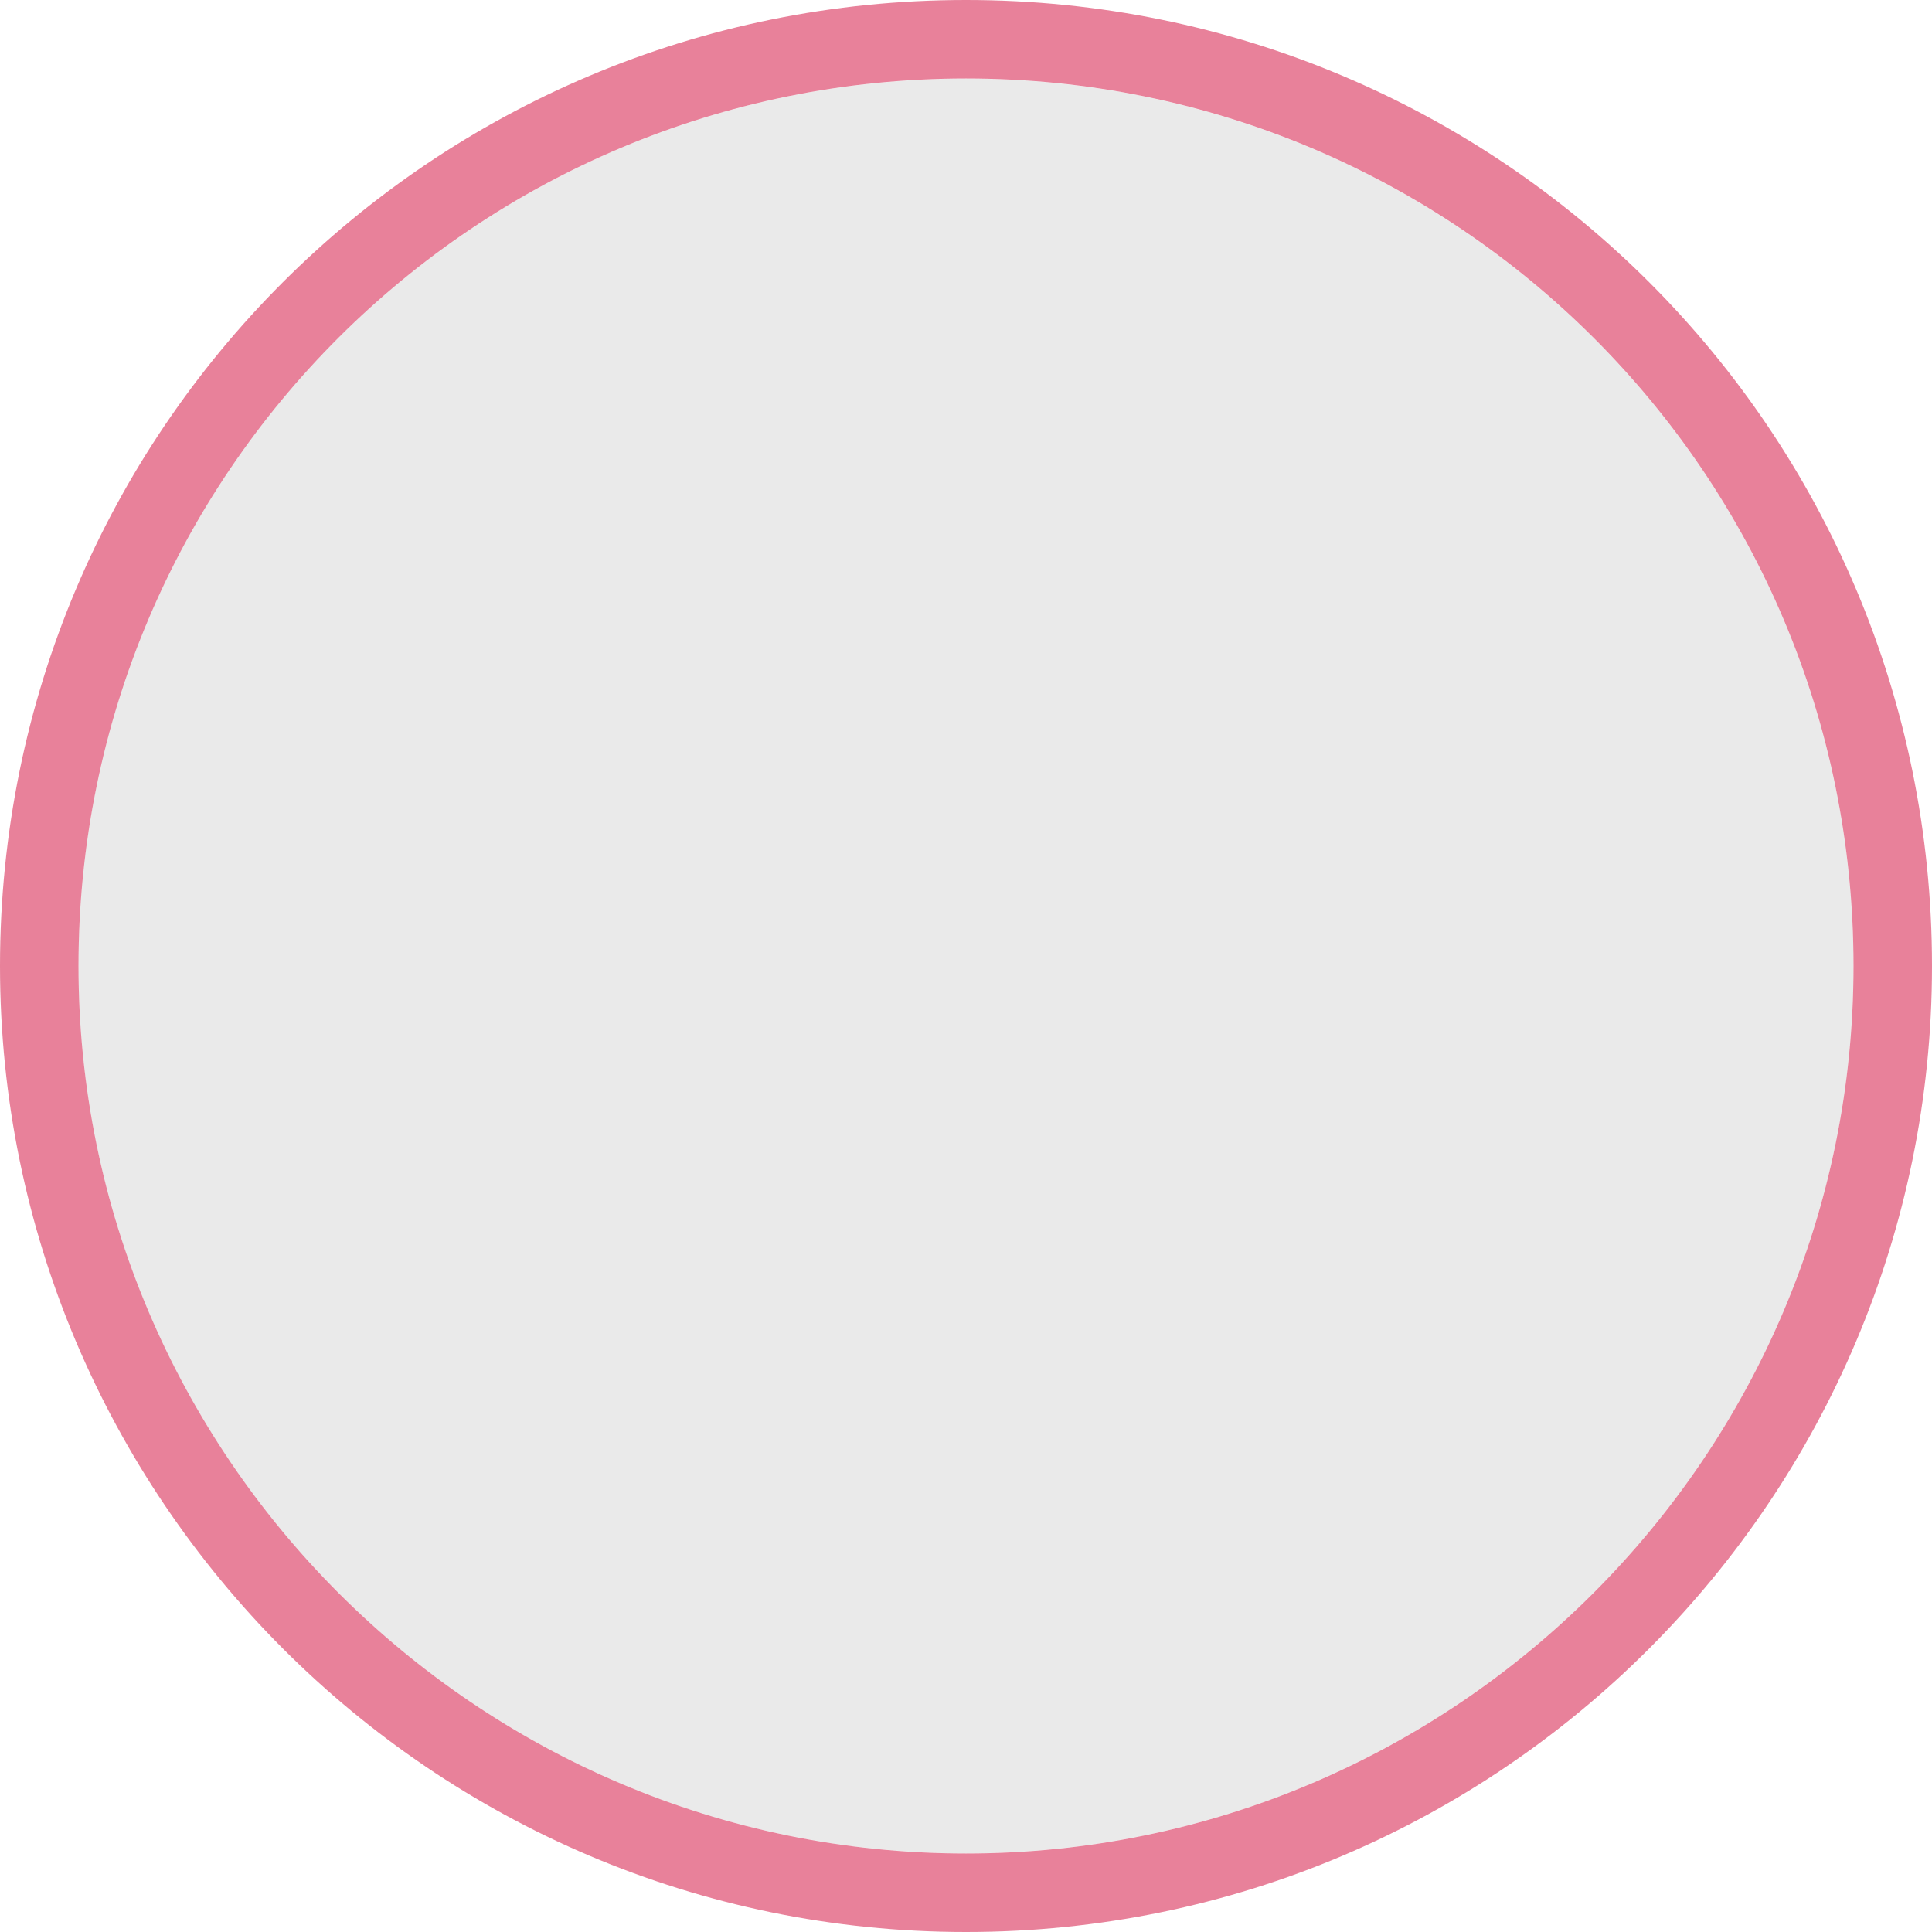 <?xml version="1.0" encoding="UTF-8" standalone="no"?>
<!-- Generator: Adobe Illustrator 16.0.4, SVG Export Plug-In . SVG Version: 6.00 Build 0)  -->

<svg
   xmlns:dc="http://purl.org/dc/elements/1.1/"
   xmlns:cc="http://creativecommons.org/ns#"
   xmlns:rdf="http://www.w3.org/1999/02/22-rdf-syntax-ns#"
   xmlns:svg="http://www.w3.org/2000/svg"
   xmlns="http://www.w3.org/2000/svg"
   xmlns:sodipodi="http://sodipodi.sourceforge.net/DTD/sodipodi-0.dtd"
   xmlns:inkscape="http://www.inkscape.org/namespaces/inkscape"
   version="1.1"
   id="Слой_1"
   x="0px"
   y="0px"
   width="24"
   height="24"
   viewBox="0 0 24 24"
   enable-background="new 0 0 17.113 17.143"
   xml:space="preserve"
   inkscape:version="0.91 r"
   sodipodi:docname="h_gray_red_round_big_shield.svg"><defs
     id="defs11" /><sodipodi:namedview
     pagecolor="#ffffff"
     bordercolor="#666666"
     borderopacity="1"
     objecttolerance="10"
     gridtolerance="10"
     guidetolerance="10"
     inkscape:pageopacity="0"
     inkscape:pageshadow="2"
     inkscape:window-width="1920"
     inkscape:window-height="1006"
     id="namedview9"
     showgrid="false"
     inkscape:zoom="19.468845"
     inkscape:cx="26.500772"
     inkscape:cy="13.740603"
     inkscape:window-x="1920"
     inkscape:window-y="0"
     inkscape:window-maximized="1"
     inkscape:current-layer="Слой_1"
     inkscape:snap-object-midpoints="true"
     inkscape:snap-center="true" /><path
     d="m 11.999,0.976 c 6.08,0 11.026,4.905 11.026,11.025 0,6.076 -4.946,11.023 -11.026,11.023 -6.079,0 -11.025,-4.947 -11.025,-11.023 0,-6.12 4.946,-11.025 11.025,-11.025 l 0,0 z"
     id="path5"
     inkscape:connector-curvature="0"
     style="color:#000000;clip-rule:nonzero;display:inline;overflow:visible;visibility:visible;opacity:1;isolation:auto;mix-blend-mode:normal;color-interpolation:sRGB;color-interpolation-filters:linearRGB;solid-color:#000000;solid-opacity:1;fill:#eaeaea;fill-opacity:1;fill-rule:nonzero;stroke:none;stroke-width:0.027;stroke-linecap:butt;stroke-linejoin:miter;stroke-miterlimit:4;stroke-dasharray:none;stroke-dashoffset:0;stroke-opacity:1;marker:none;color-rendering:auto;image-rendering:auto;shape-rendering:auto;text-rendering:auto;enable-background:accumulate" /><path
     style="color:#000000;clip-rule:nonzero;display:inline;overflow:visible;visibility:visible;opacity:0.73;isolation:auto;mix-blend-mode:normal;color-interpolation:sRGB;color-interpolation-filters:linearRGB;solid-color:#000000;solid-opacity:1;fill:#df5375;fill-opacity:1;fill-rule:nonzero;stroke:none;stroke-width:1;stroke-linecap:butt;stroke-linejoin:miter;stroke-miterlimit:4;stroke-dasharray:none;stroke-dashoffset:0;stroke-opacity:1;marker:none;color-rendering:auto;image-rendering:auto;shape-rendering:auto;text-rendering:auto;enable-background:accumulate"
     d="M 12,0 C 5.361,0 -9.5367432e-7,5.359 -9.5367432e-7,12 -9.5367432e-7,18.601 5.361,24 12,24 c 6.641,0 12,-5.399 12,-12 0,-6.641 -5.359,-12 -12,-12 z m 0,0.975 c 6.08,0 11.025,4.905 11.025,11.025 0,6.076 -4.945,11.025 -11.025,11.025 -6.079,0 -11.025,-4.949 -11.025,-11.025 0,-6.12 4.946,-11.025 11.025,-11.025 z"
     id="path3-3"
     inkscape:connector-curvature="0" /></svg>
